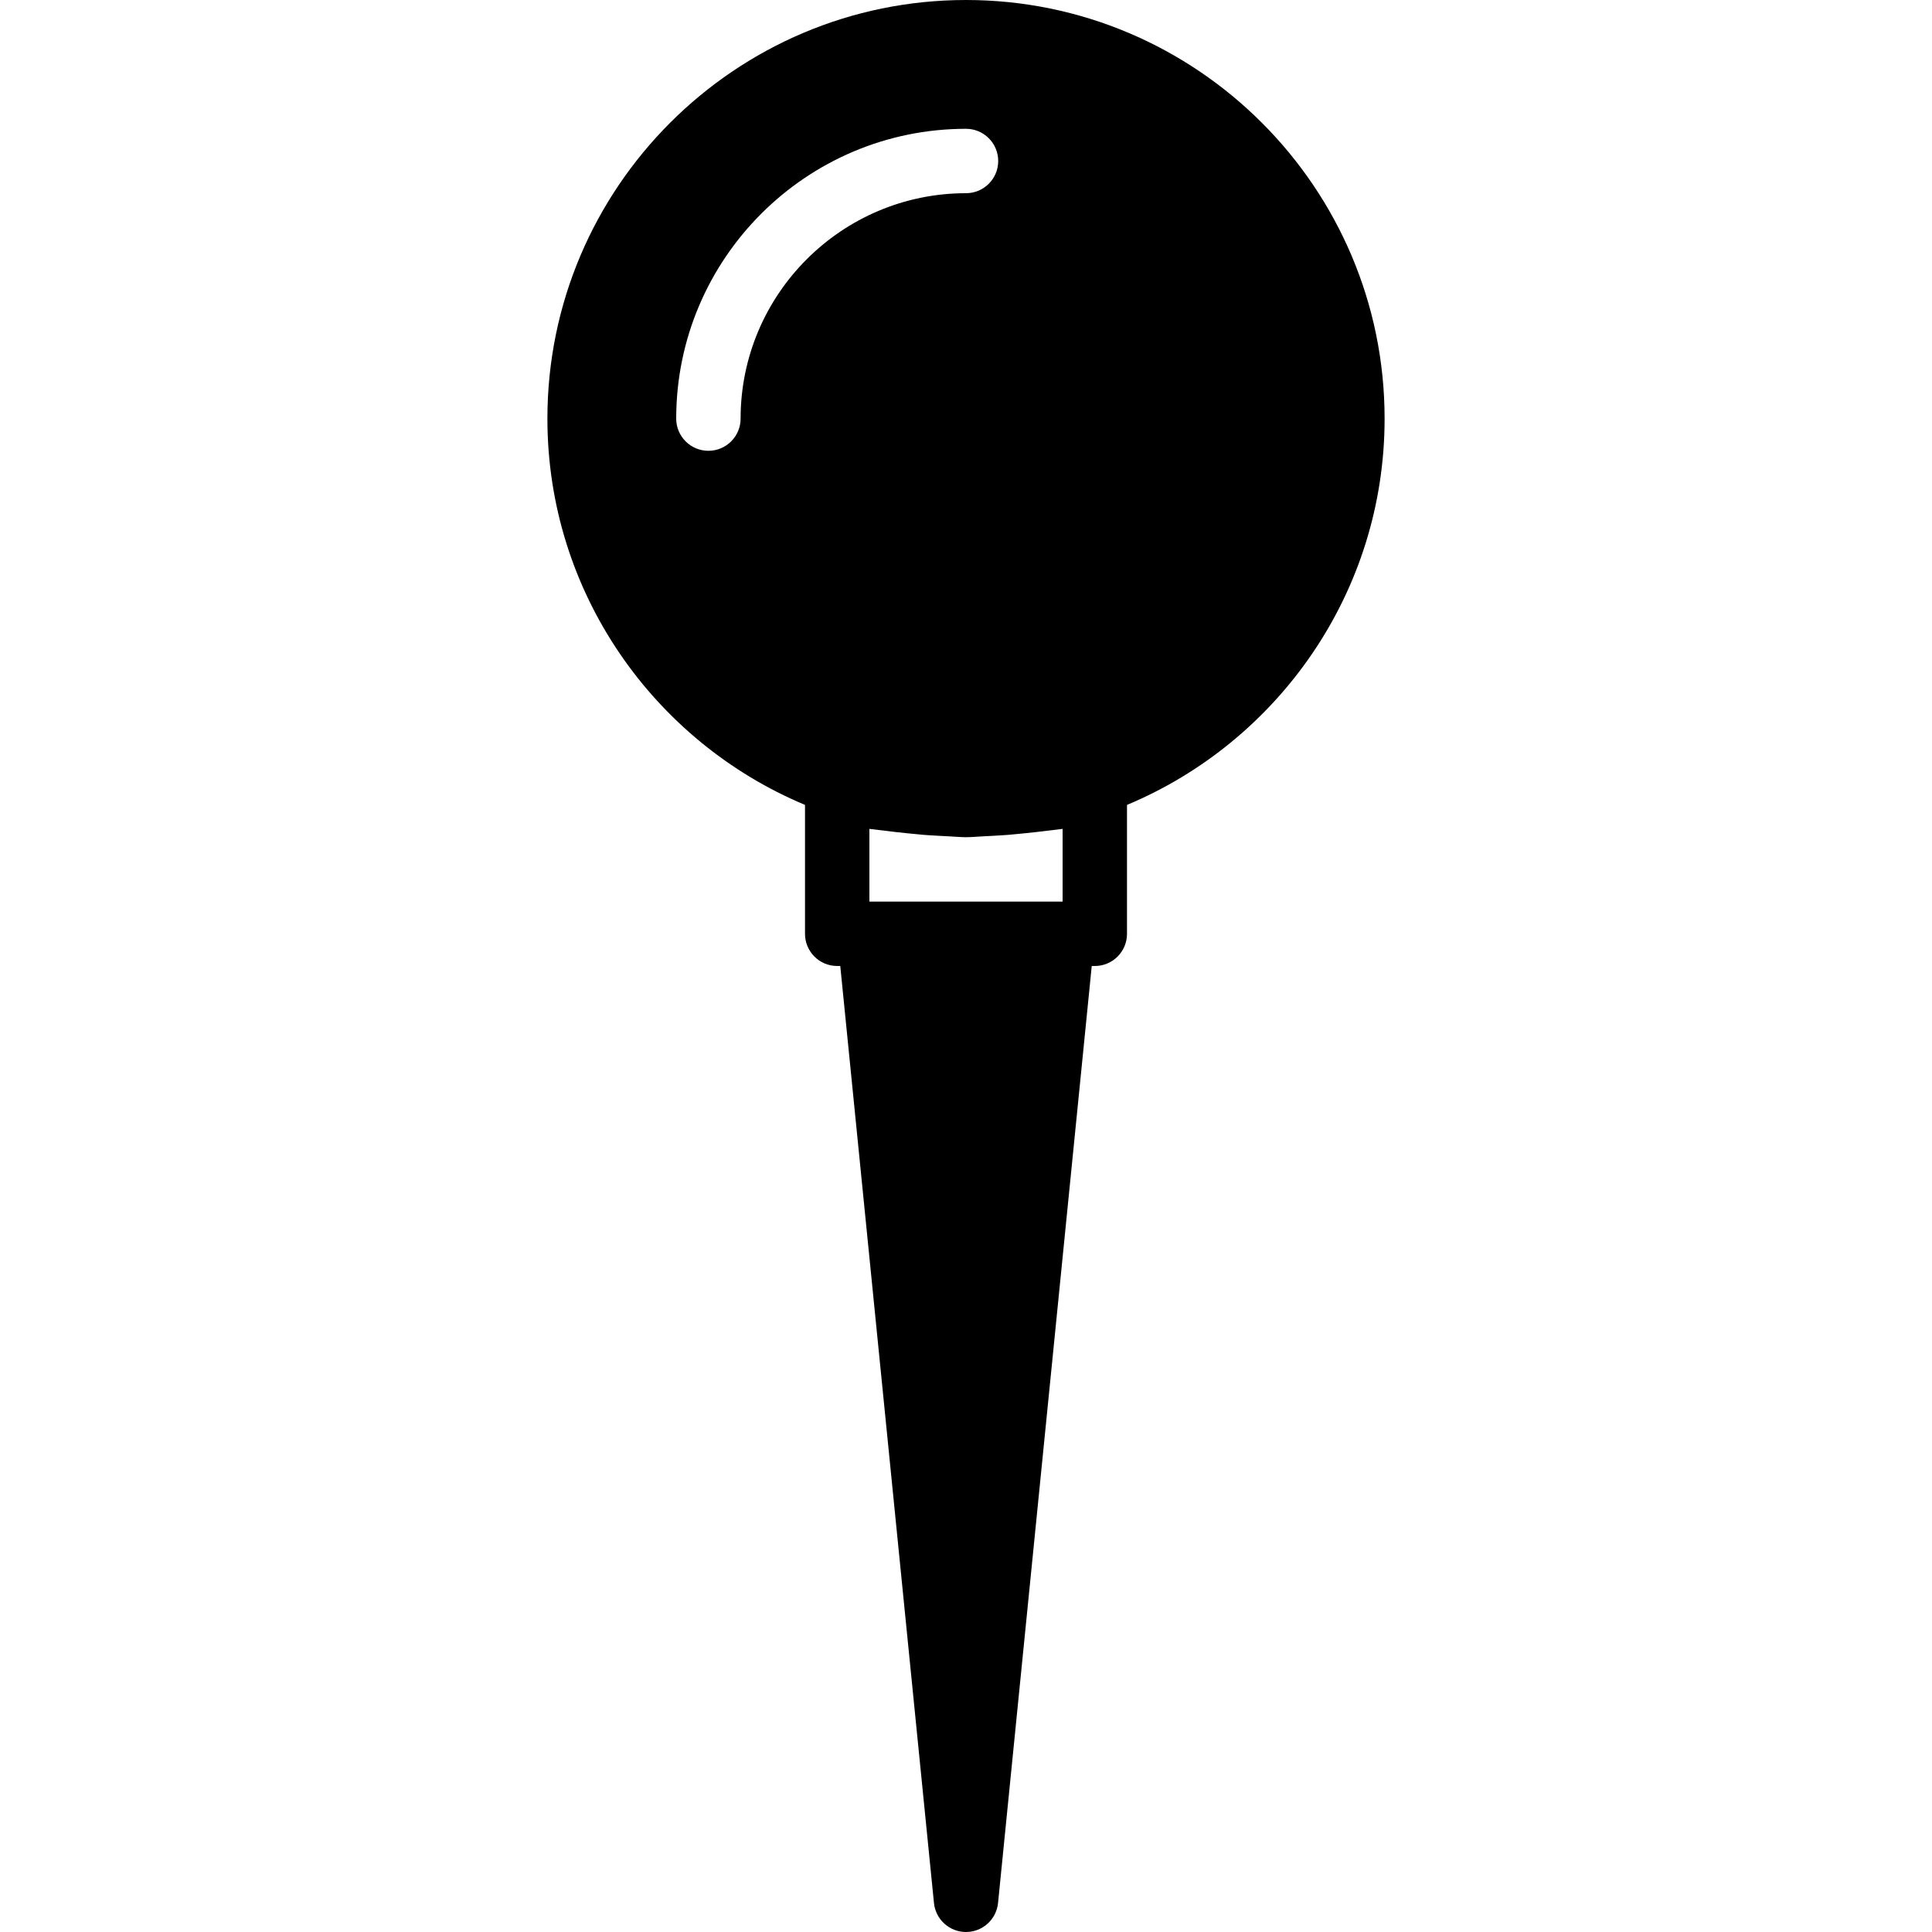 <?xml version="1.0" encoding="iso-8859-1"?>
<!-- Generator: Adobe Illustrator 19.0.0, SVG Export Plug-In . SVG Version: 6.00 Build 0)  -->
<svg version="1.1" id="Layer_1" xmlns="http://www.w3.org/2000/svg" xmlns:xlink="http://www.w3.org/1999/xlink" x="0px" y="0px"
	 viewBox="0 0 512 512" style="enable-background:new 0 0 512 512;" xml:space="preserve">
<g>
	<g>
		<path d="M256,0c-61.167,0-110.933,49.766-110.933,110.933c0,46.054,28.22,85.623,68.267,102.374v34.159
			c0,4.719,3.823,8.533,8.533,8.533h0.811l24.832,248.312c0.435,4.36,4.104,7.688,8.491,7.688c4.386,0,8.055-3.328,8.491-7.688
			L289.323,256h0.811c4.71,0,8.533-3.814,8.533-8.533v-34.159c40.047-16.751,68.267-56.32,68.267-102.374
			C366.933,49.766,317.167,0,256,0z M196.267,110.933c0,4.719-3.823,8.533-8.533,8.533c-4.71,0-8.533-3.814-8.533-8.533
			c0-42.351,34.458-76.8,76.8-76.8c4.71,0,8.533,3.814,8.533,8.533S260.71,51.2,256,51.2
			C223.061,51.2,196.267,77.995,196.267,110.933z M281.6,238.933h-51.2v-19.268c5.077,0.64,9.327,1.118,13.218,1.468
			c1.673,0.188,3.371,0.247,5.069,0.358c0.913,0.06,1.852,0.111,2.739,0.145c1.527,0.06,3.029,0.23,4.574,0.23
			c1.544,0,3.046-0.171,4.574-0.23c0.887-0.034,1.826-0.085,2.739-0.145c1.698-0.111,3.396-0.179,5.069-0.358
			c3.891-0.35,8.141-0.828,13.218-1.468V238.933z"/>
	</g>
</g>
<g>
</g>
<g>
</g>
<g>
</g>
<g>
</g>
<g>
</g>
<g>
</g>
<g>
</g>
<g>
</g>
<g>
</g>
<g>
</g>
<g>
</g>
<g>
</g>
<g>
</g>
<g>
</g>
<g>
</g>
</svg>
